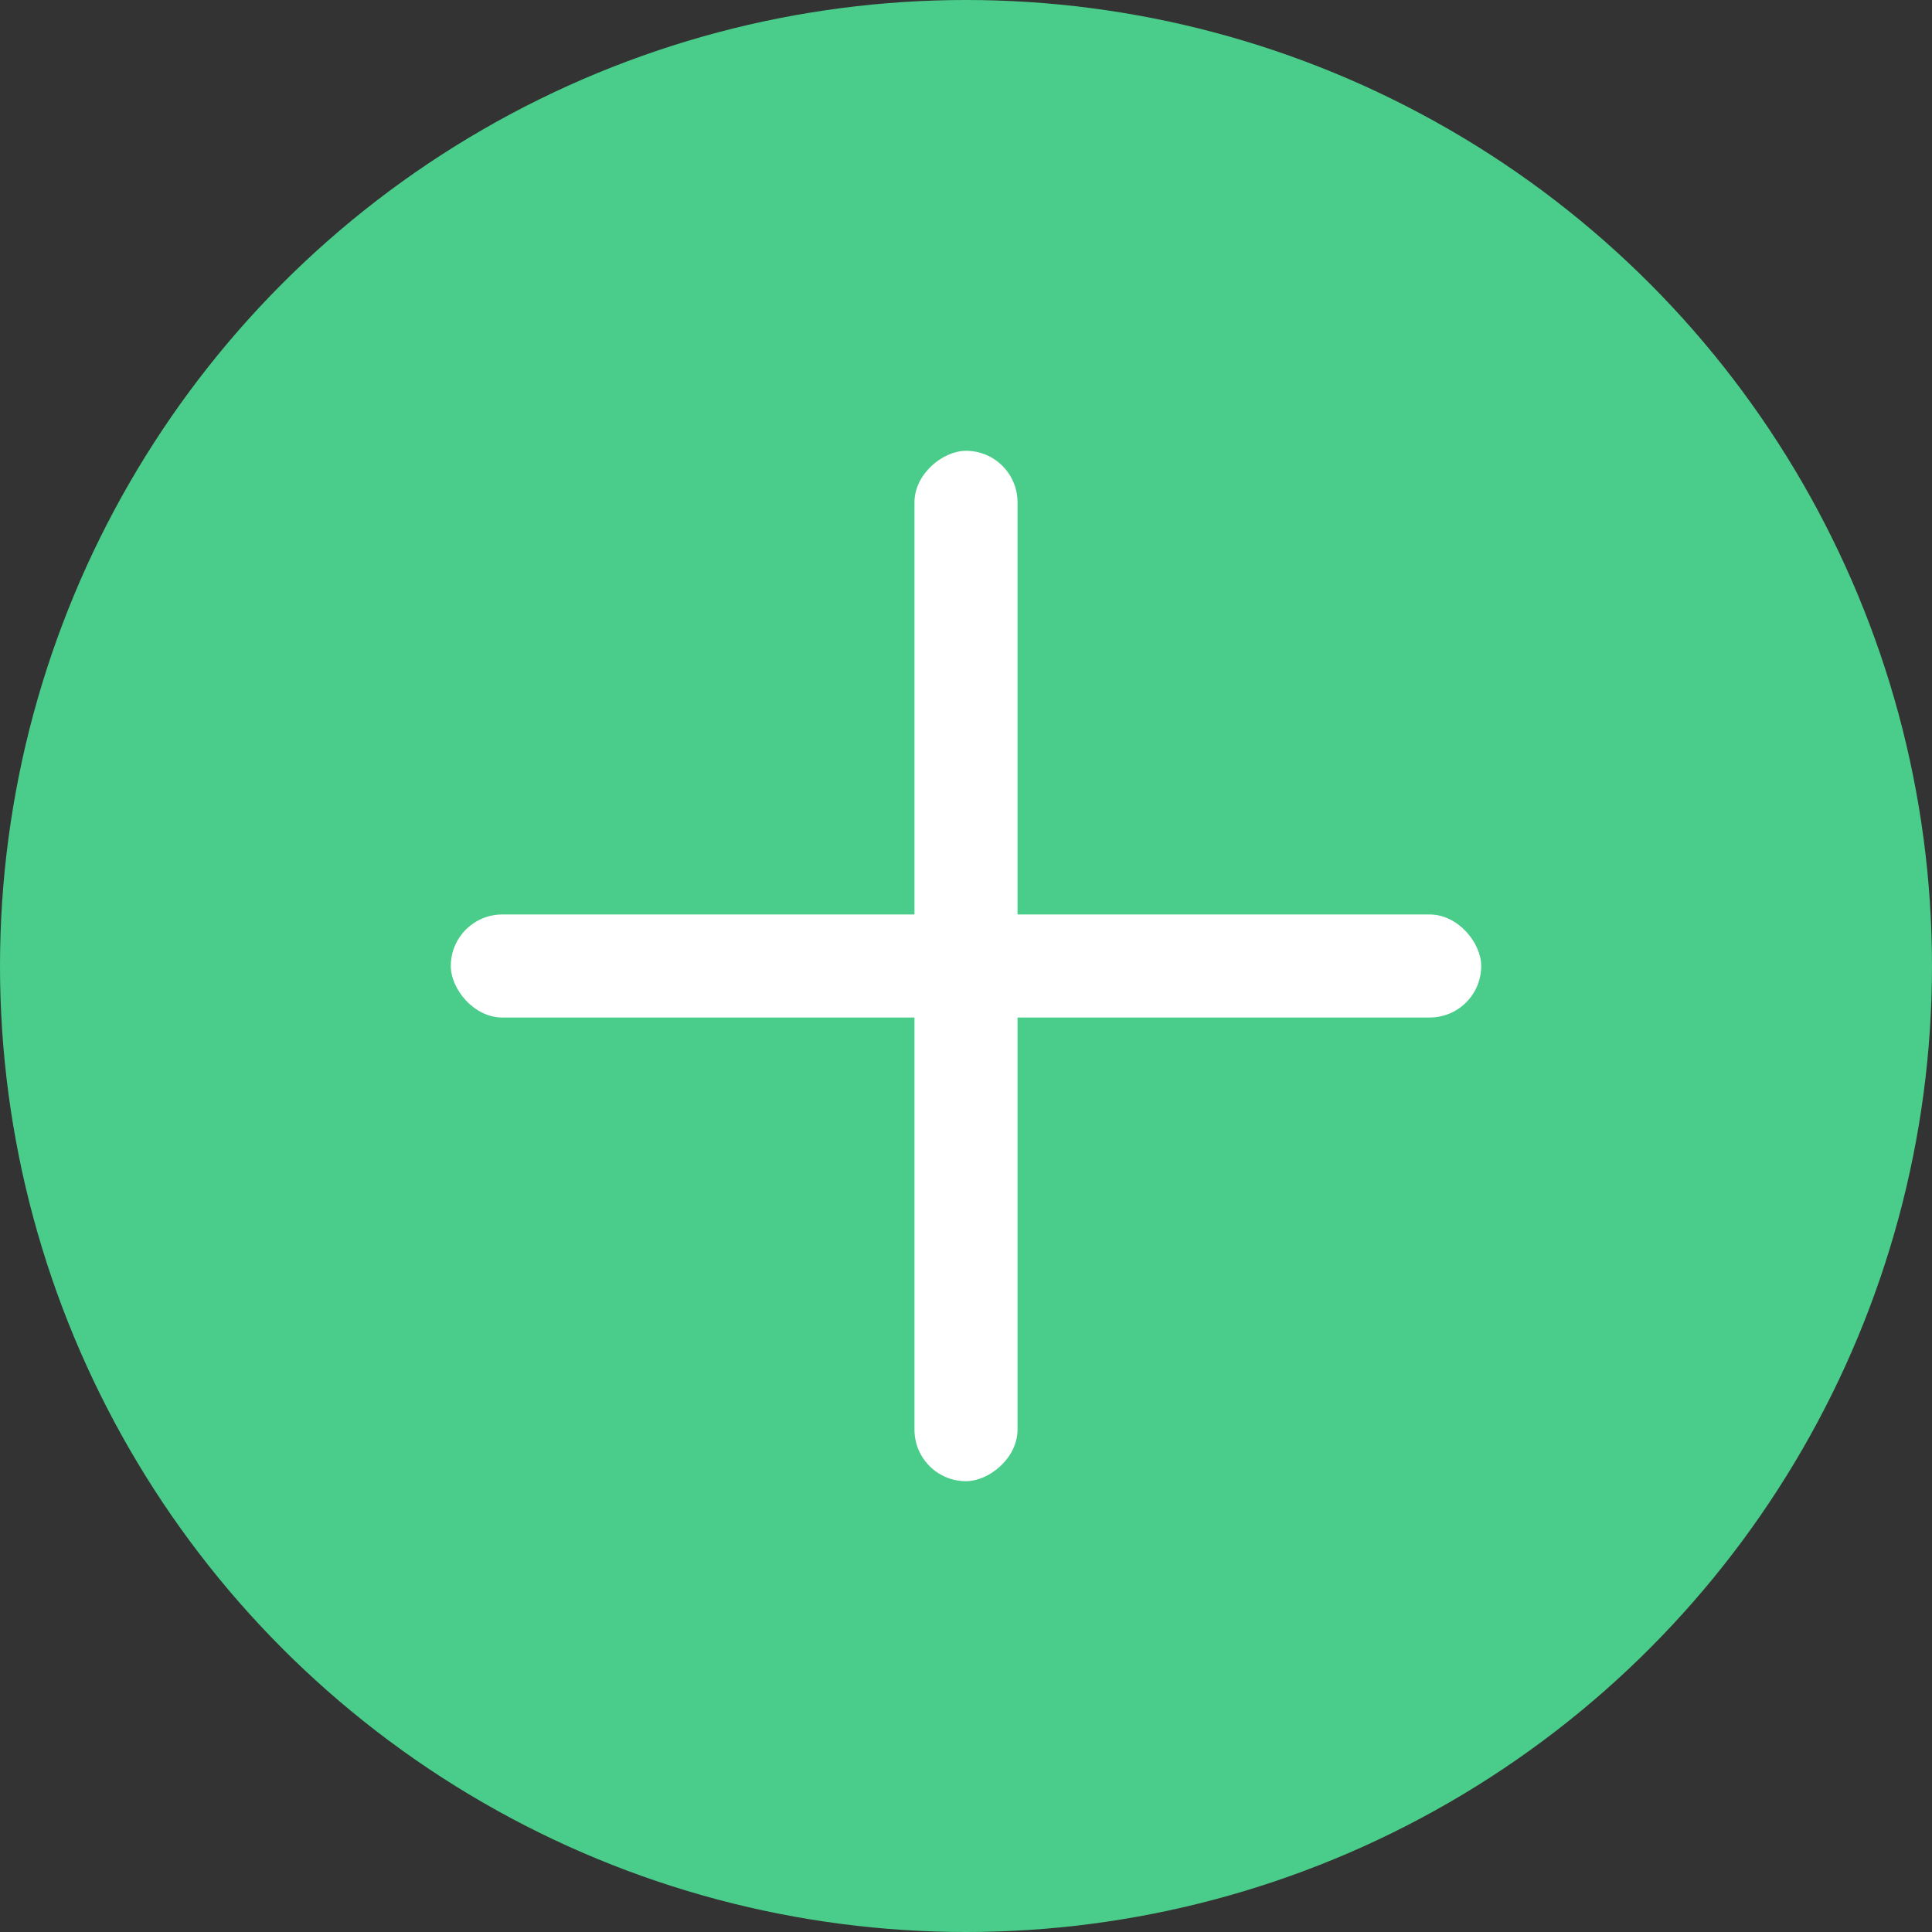 <svg width="30" height="30" fill="none" xmlns="http://www.w3.org/2000/svg">
  <rect width="100%" height="100%" fill="#333333" stroke="none"/>
  <circle cx="15" cy="15" r="15" fill="#4ACD8A"/>
  <rect x="15.8" y="7" width="16" height="1.6" rx=".8" transform="rotate(90 15.8 7)" fill="#fff"/>
  <rect x="7" y="14.2" width="16" height="1.6" rx=".8" fill="#fff"/>
</svg>
